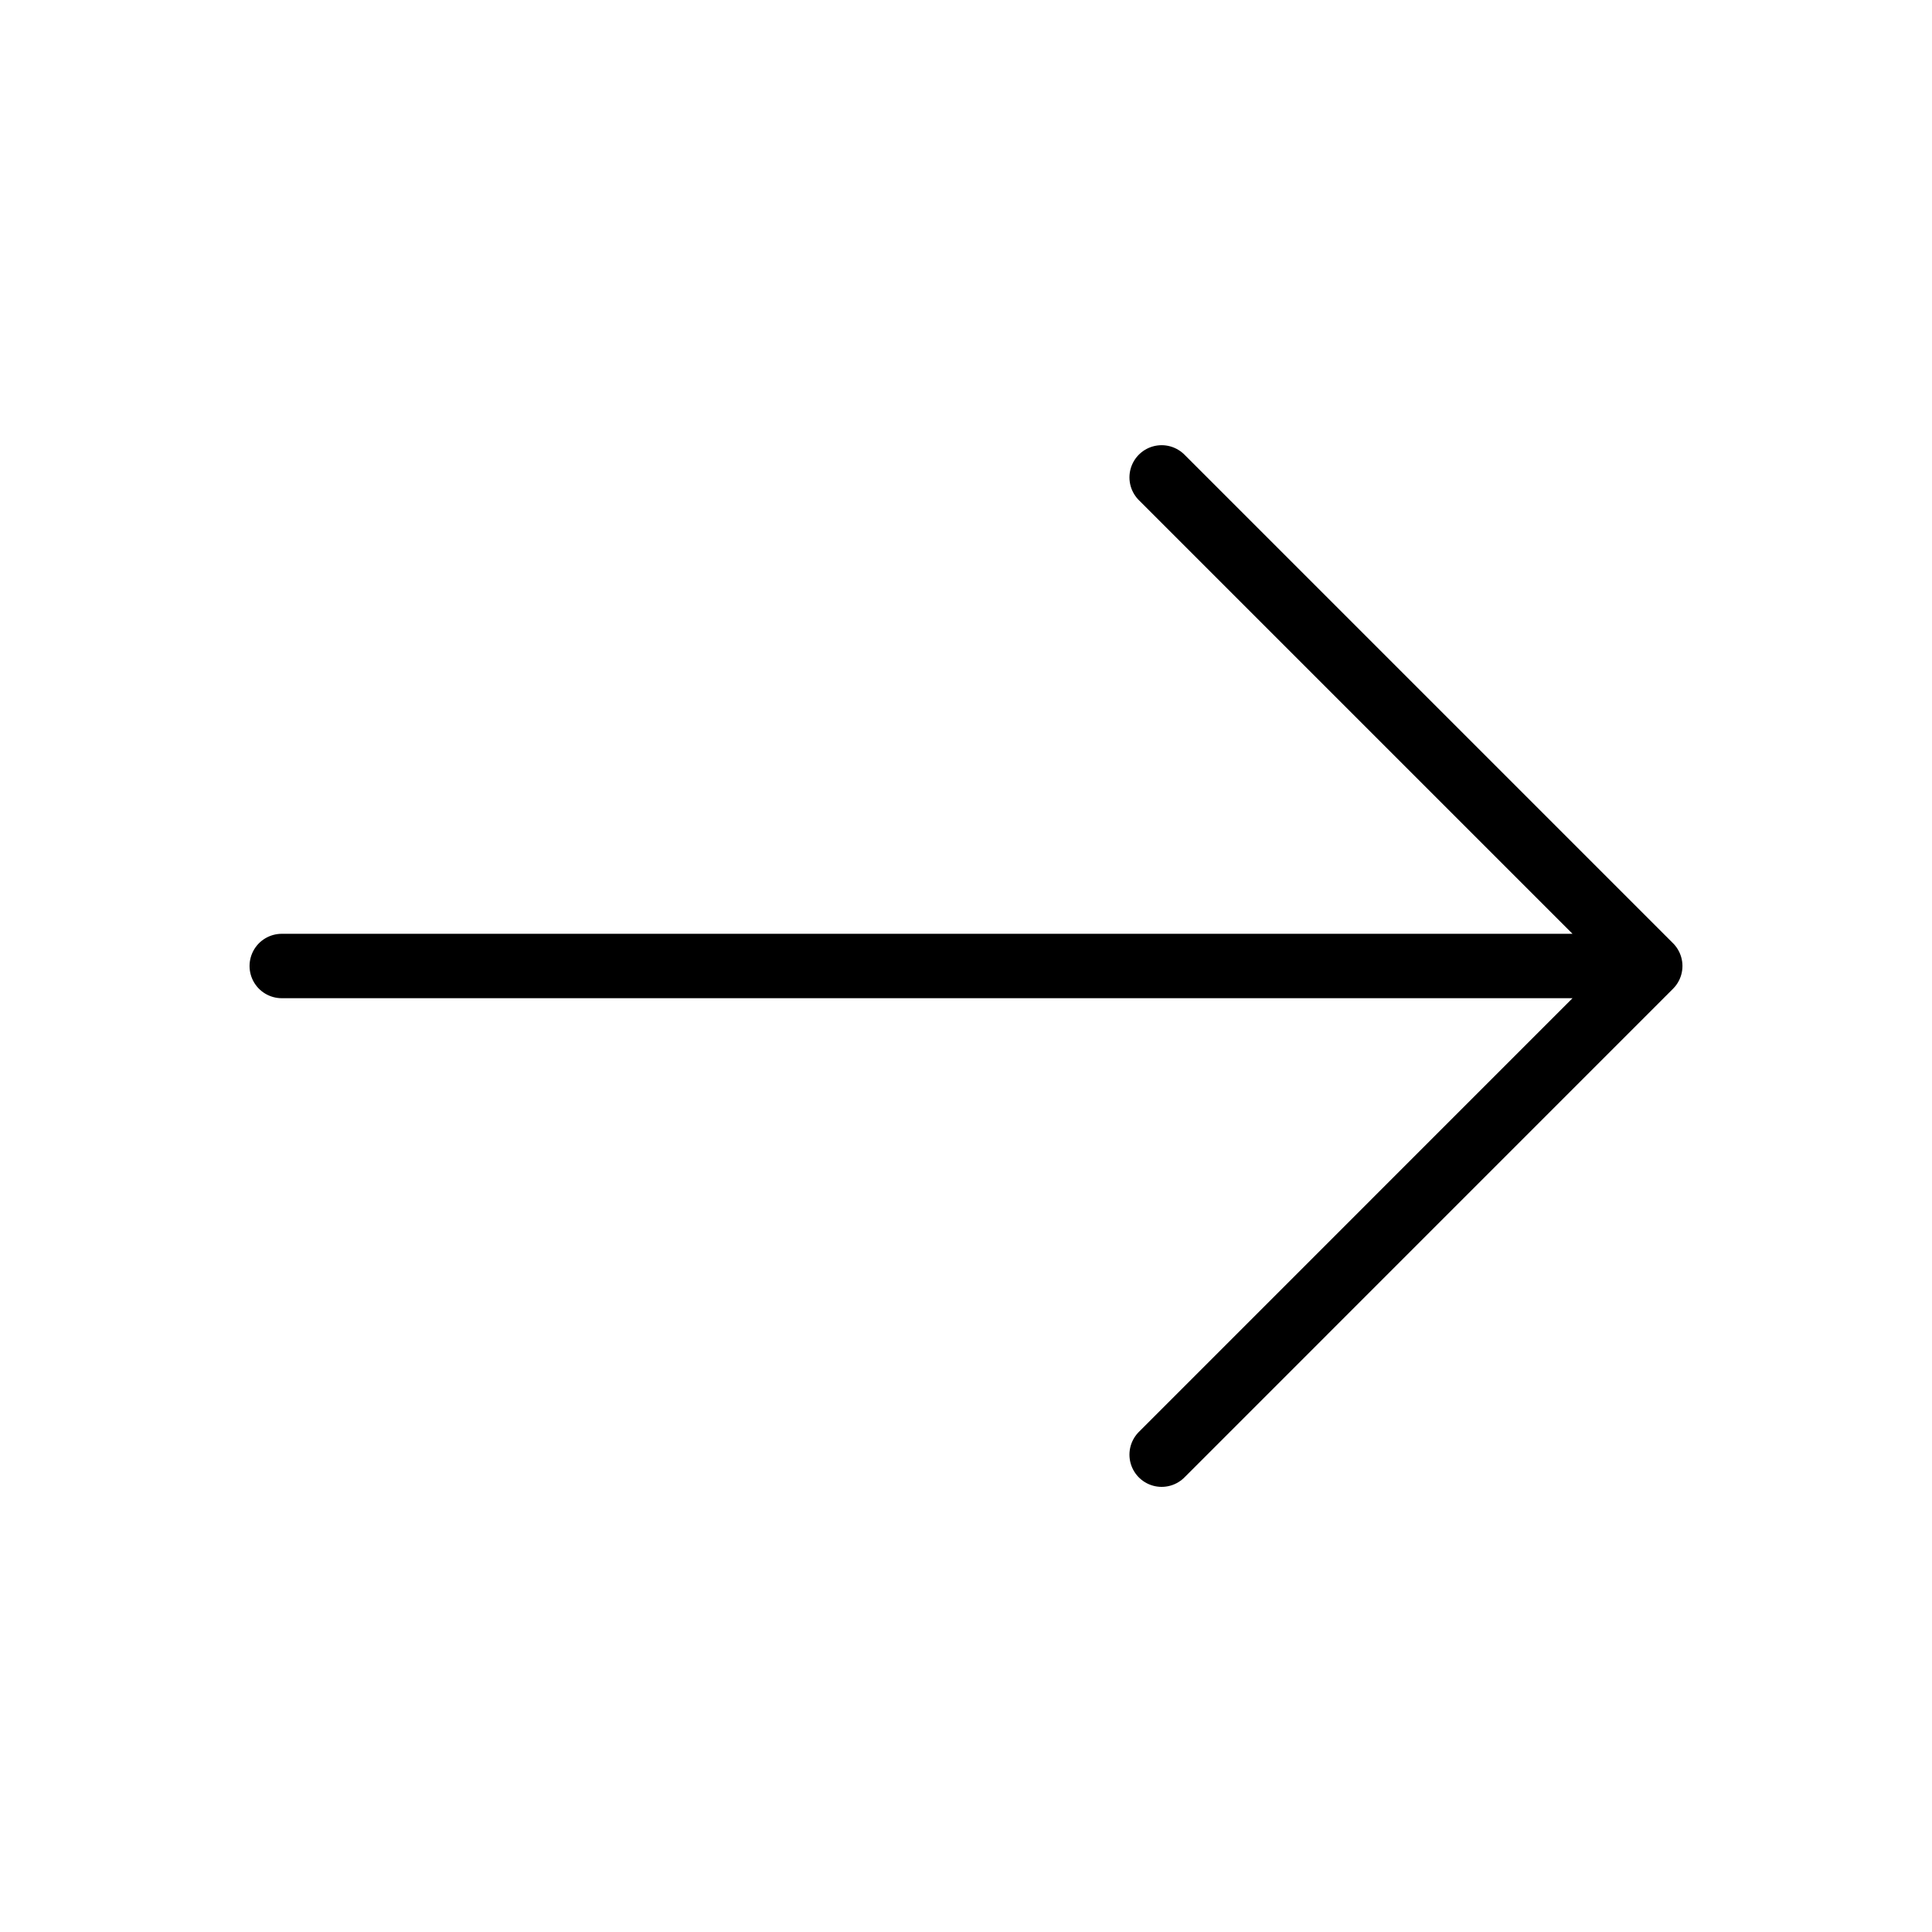 <svg width="30" height="30" viewBox="0 0 30 30" fill="none" xmlns="http://www.w3.org/2000/svg">
<path d="M18.038 7.413L25.625 15L18.038 22.588M4.375 15H25.413" stroke="black" stroke-miterlimit="10" stroke-linecap="round" stroke-linejoin="round"/>
</svg>
